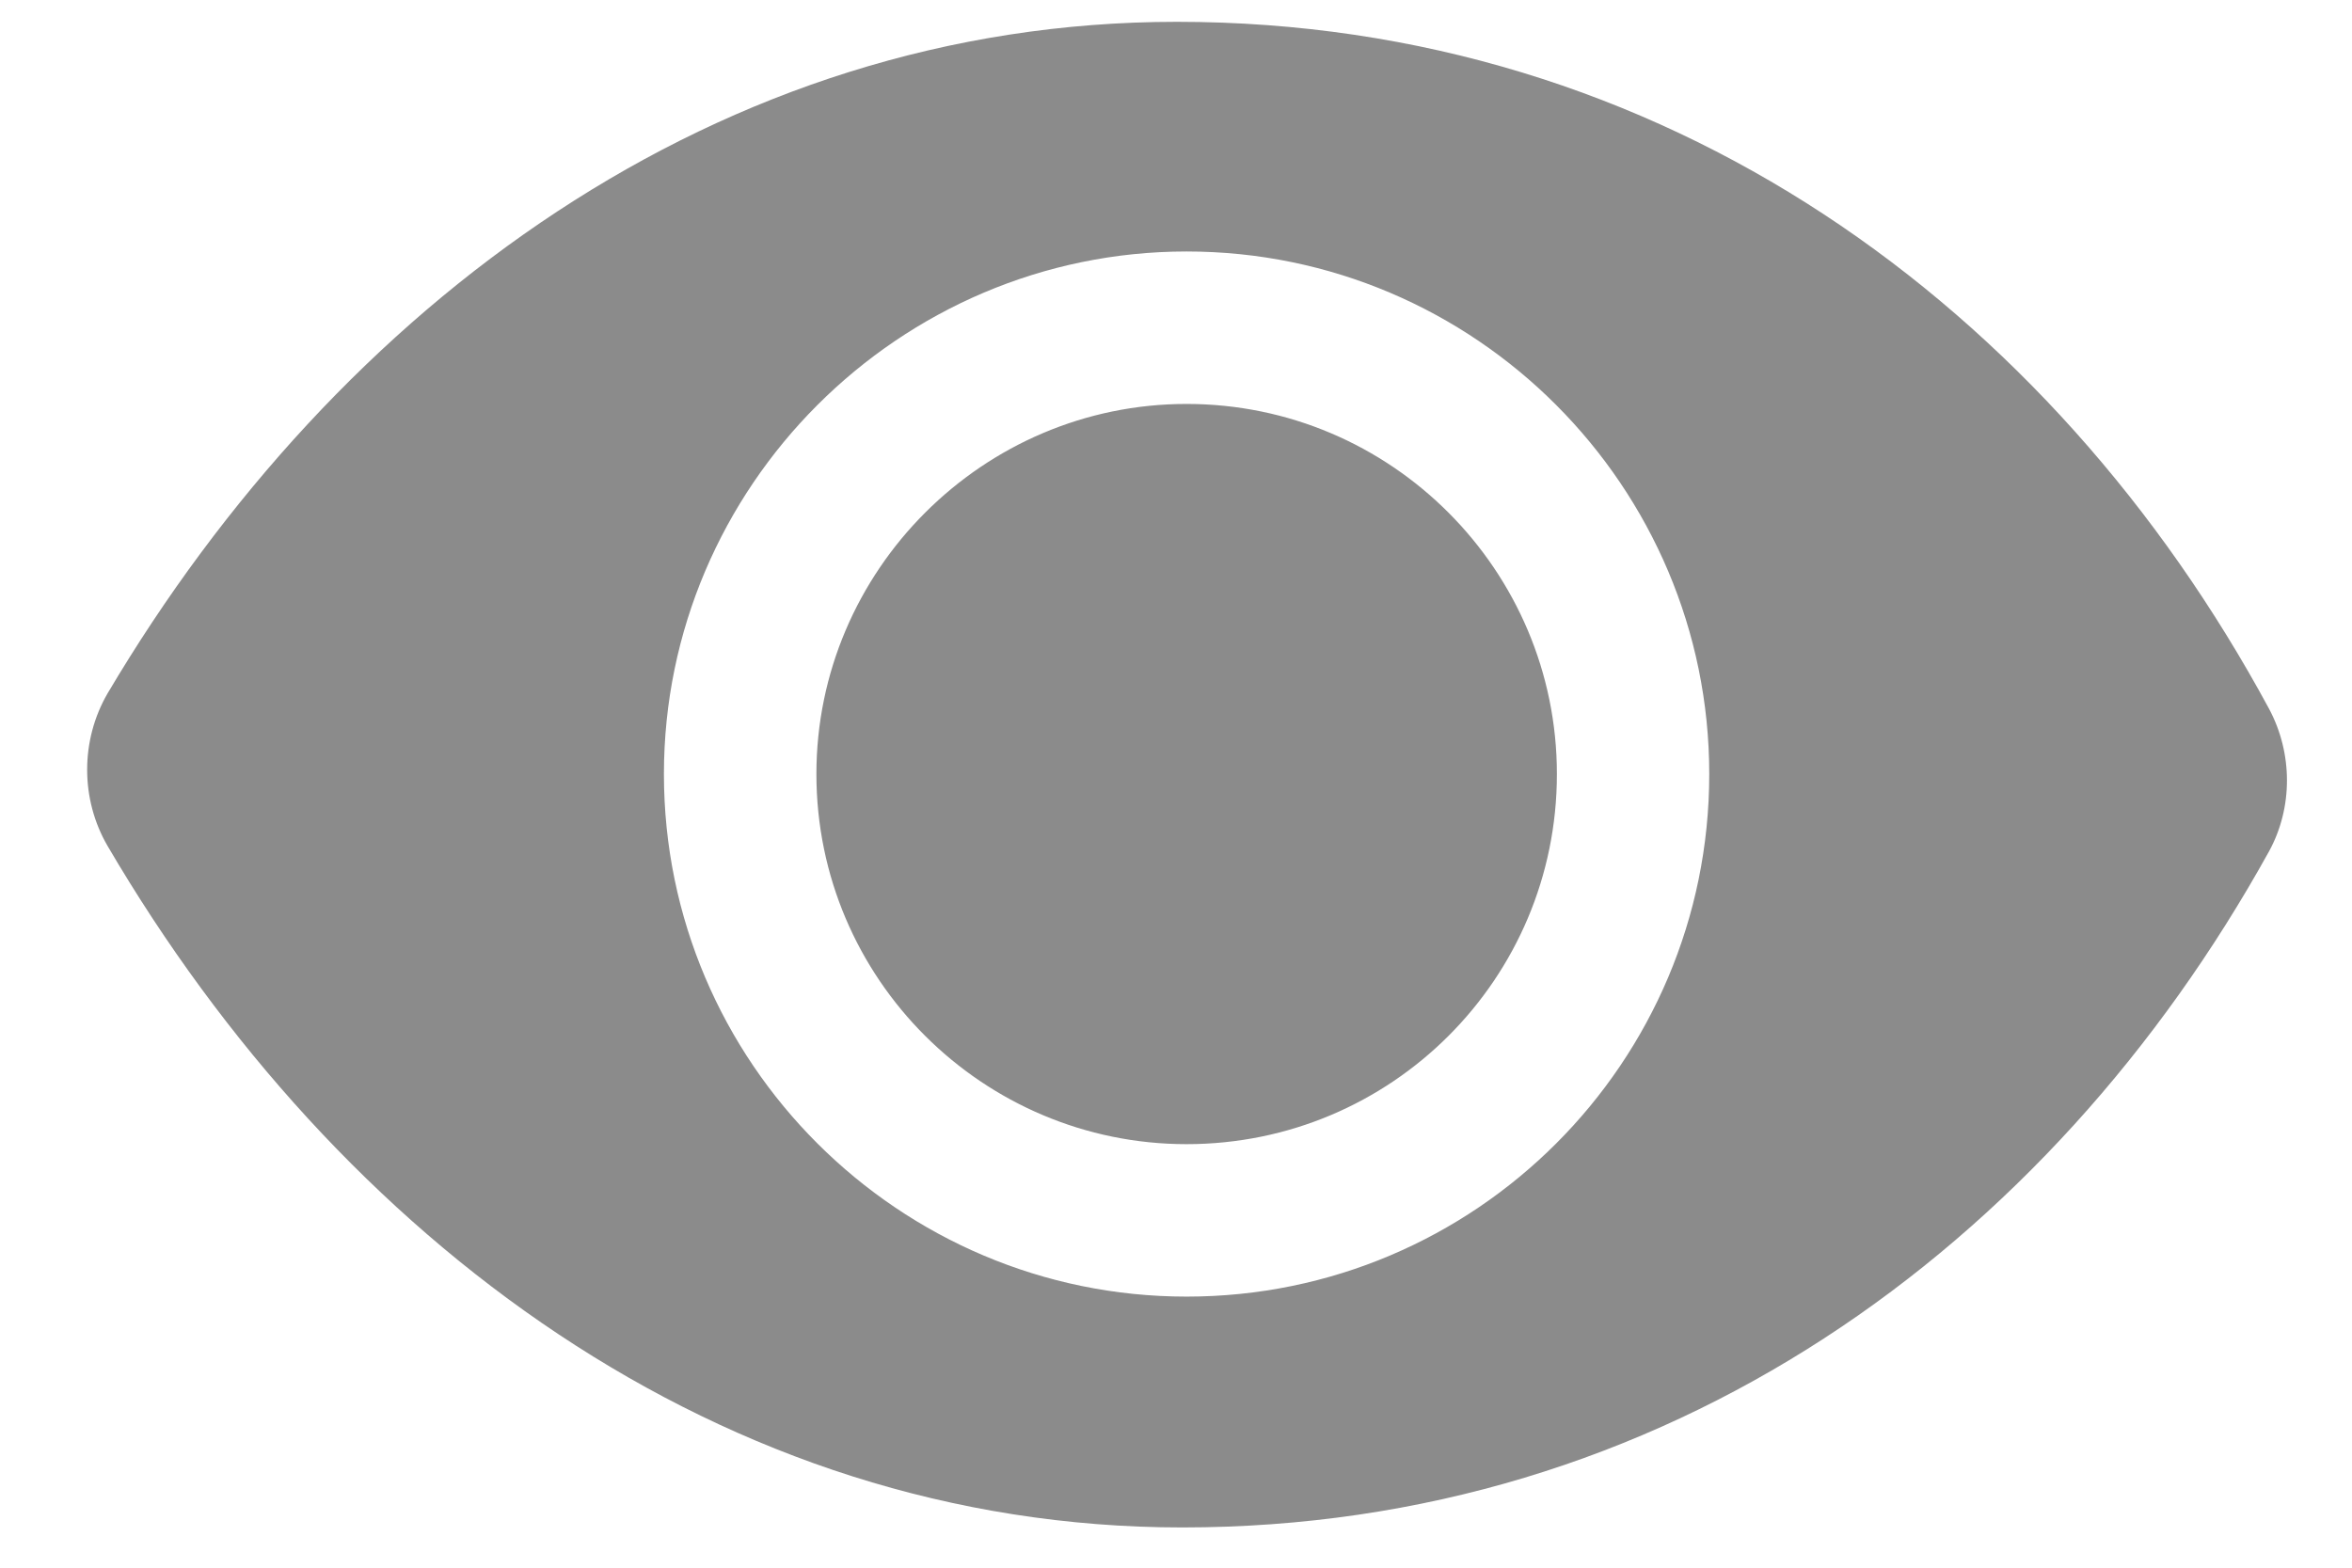 <?xml version="1.0" encoding="UTF-8"?>
<svg width="18px" height="12px" viewBox="0 0 18 12" version="1.1" xmlns="http://www.w3.org/2000/svg" xmlns:xlink="http://www.w3.org/1999/xlink">
    <title>ic_ice</title>
    <g id="Page-1" stroke="none" stroke-width="1" fill="none" fill-rule="evenodd">
        <g id="sign-in" transform="translate(-900, -474)" fill="#8B8B8B" fill-rule="nonzero">
            <g id="Group-4" transform="translate(506, 455)">
                <g id="ic_ice" transform="translate(393, 15)">
                    <path d="M10.081,13.925 C12.29,13.925 14.081,12.133 14.081,9.925 C14.081,7.725 12.29,5.925 10.081,5.925 C7.881,5.925 6.081,7.725 6.081,9.925 C6.081,12.133 7.881,13.925 10.081,13.925 Z M18.365,9.425 C18.548,9.767 18.548,10.183 18.365,10.517 C16.681,13.558 13.74,15.692 10.048,15.692 C6.523,15.692 3.59,13.491 1.823,10.475 C1.615,10.117 1.615,9.667 1.823,9.308 C3.59,6.325 6.506,4.167 10.006,4.167 C13.731,4.167 16.698,6.342 18.365,9.425 Z M12.915,9.925 C12.915,11.492 11.648,12.758 10.081,12.758 C8.523,12.758 7.248,11.492 7.248,9.925 C7.248,8.367 8.523,7.092 10.081,7.092 C11.648,7.092 12.915,8.367 12.915,9.925 Z" id="Shape"></path>
                </g>
            </g>
        </g>
    </g>
</svg>